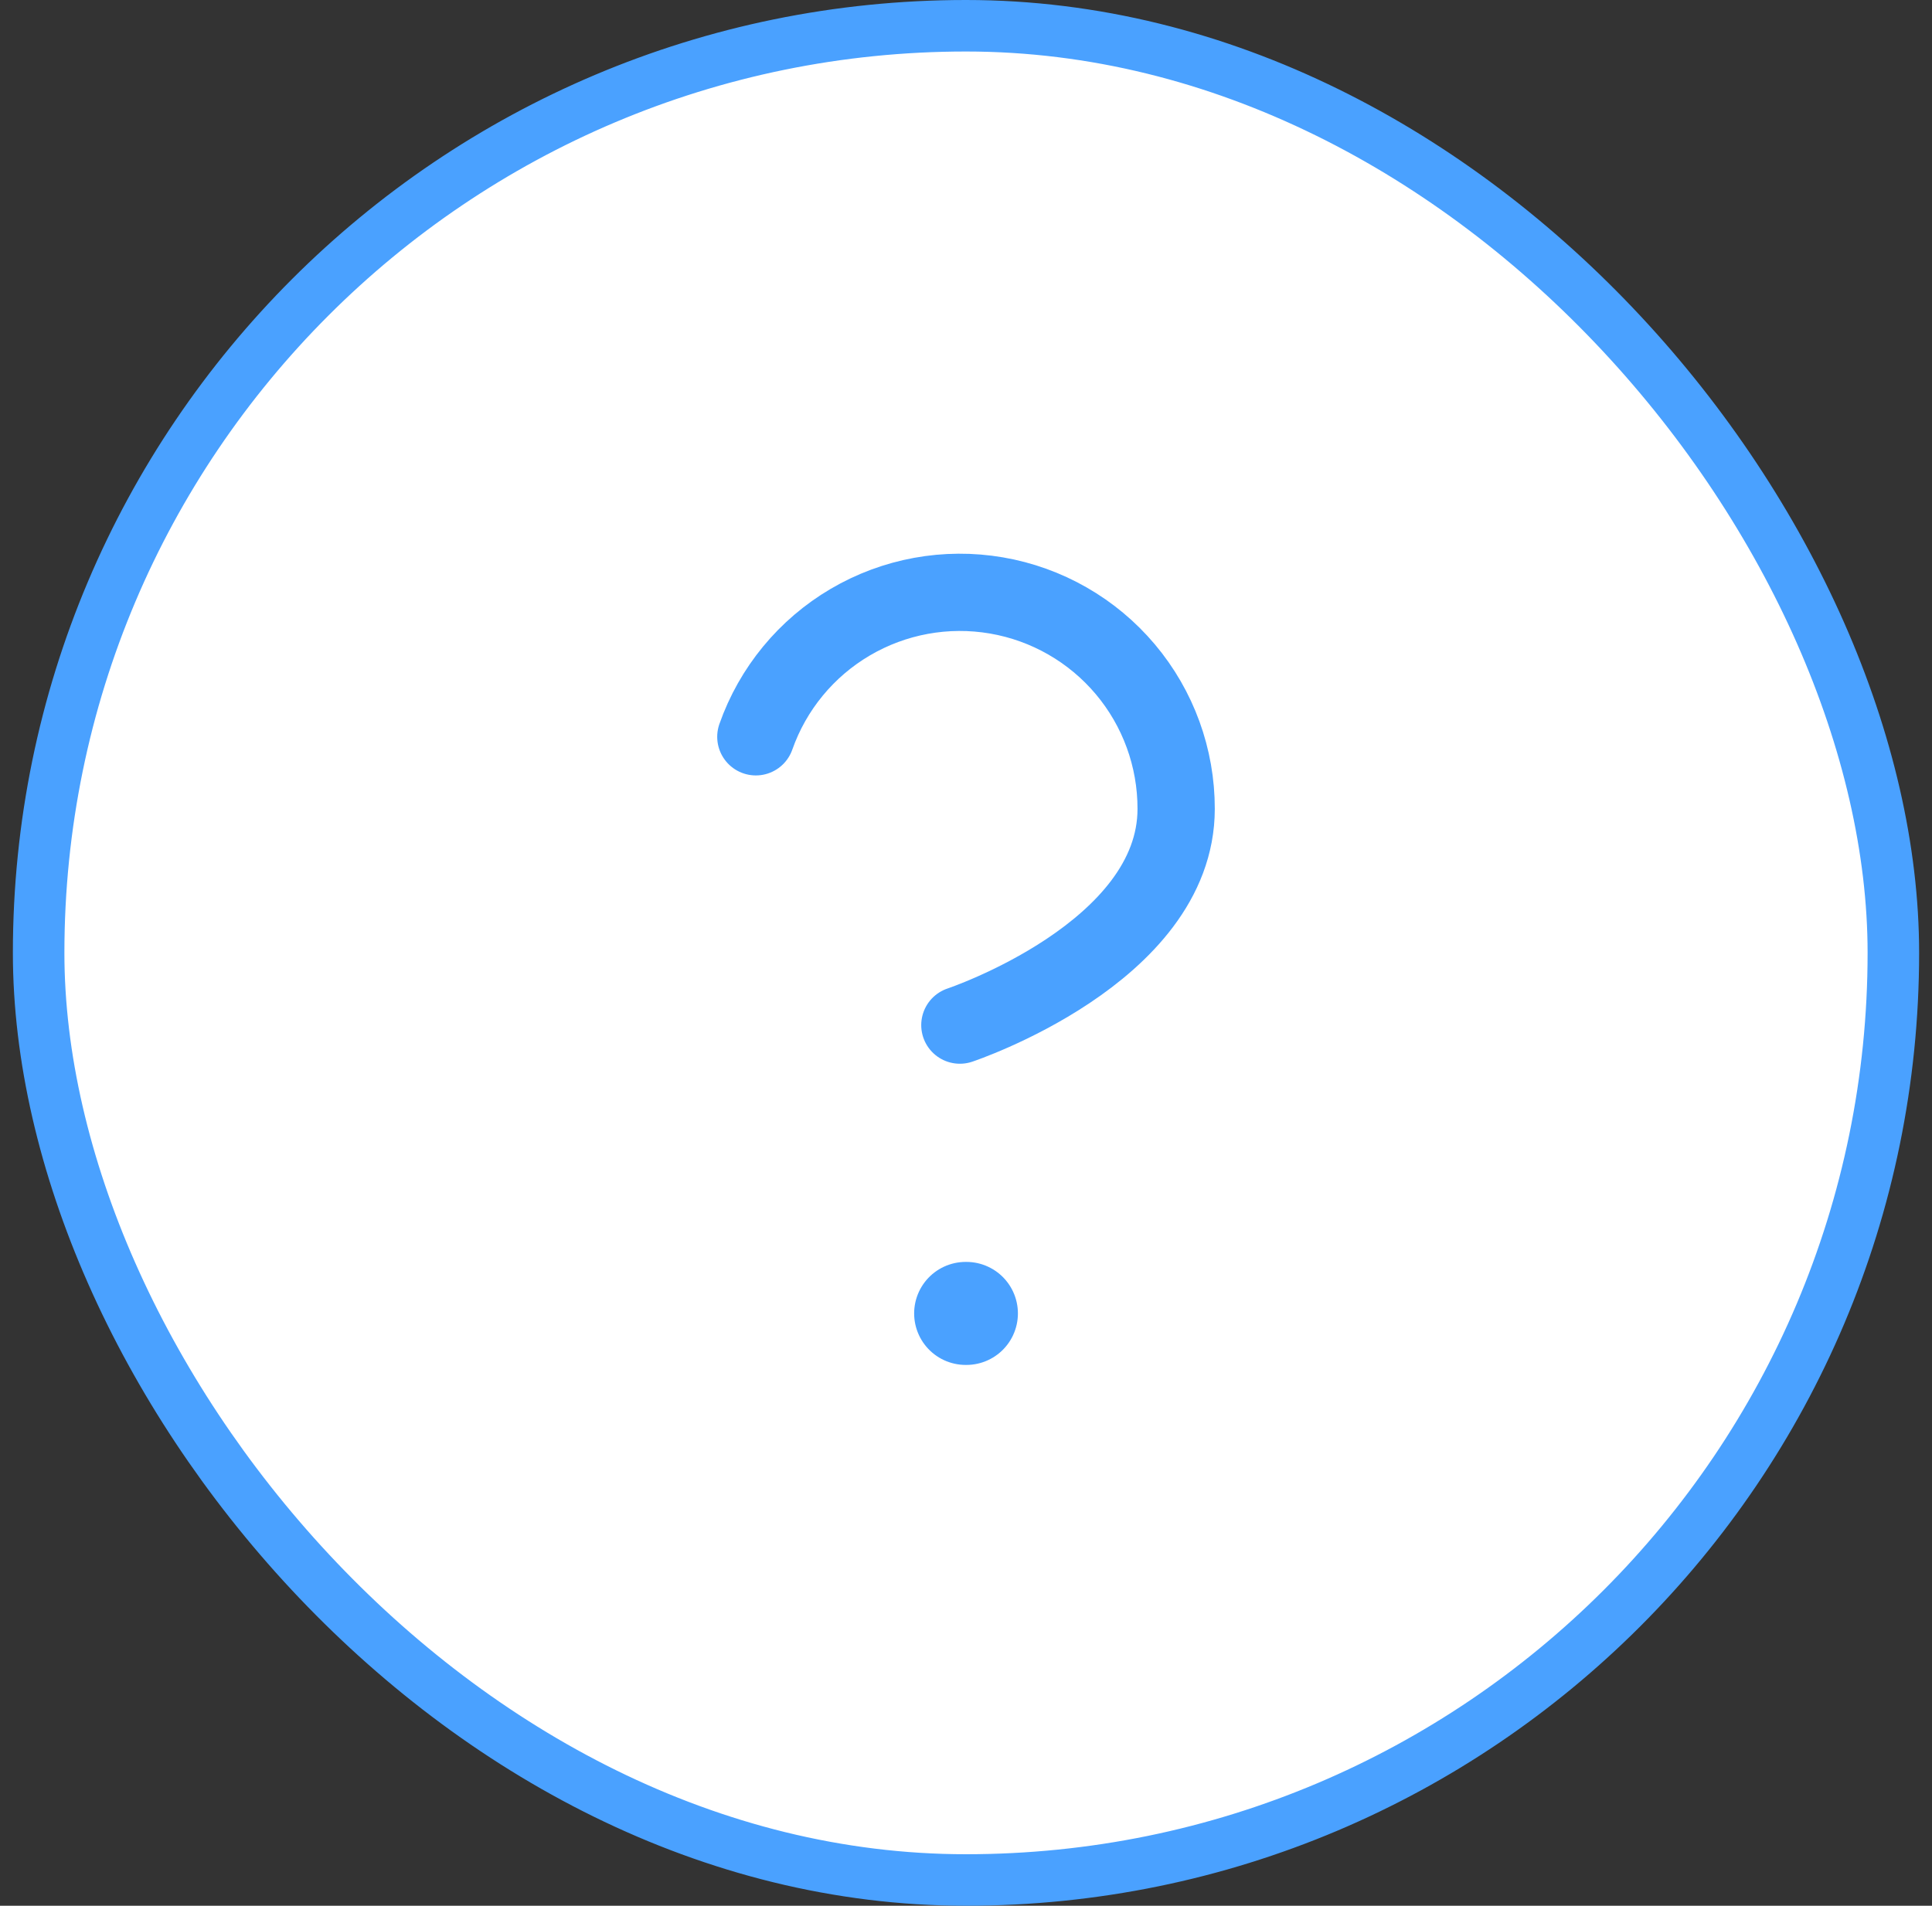 <svg width="75" height="74" viewBox="0 0 75 74" fill="none" xmlns="http://www.w3.org/2000/svg">
<rect x="0" y="0" width="75" height="74" fill="#333333" stroke="none"/>
<rect x="1.5" y="1" width="72" height="72" rx="36" fill="white"/>
<path d="M29.342 28.61C30 26.739 31.299 25.162 33.008 24.158C34.718 23.153 36.727 22.786 38.682 23.121C40.636 23.456 42.409 24.472 43.686 25.989C44.963 27.506 45.661 29.426 45.658 31.409C45.658 37.006 37.262 39.805 37.262 39.805" stroke="#4AA1FF" stroke-width="3" stroke-linecap="round" stroke-linejoin="round"/>
<path d="M37.487 51H37.515" stroke="#4AA1FF" stroke-width="4" stroke-linecap="round" stroke-linejoin="round"/>
<rect x="1.5" y="1" width="72" height="72" rx="36" stroke="#4AA1FF" stroke-width="2"/>
</svg>
